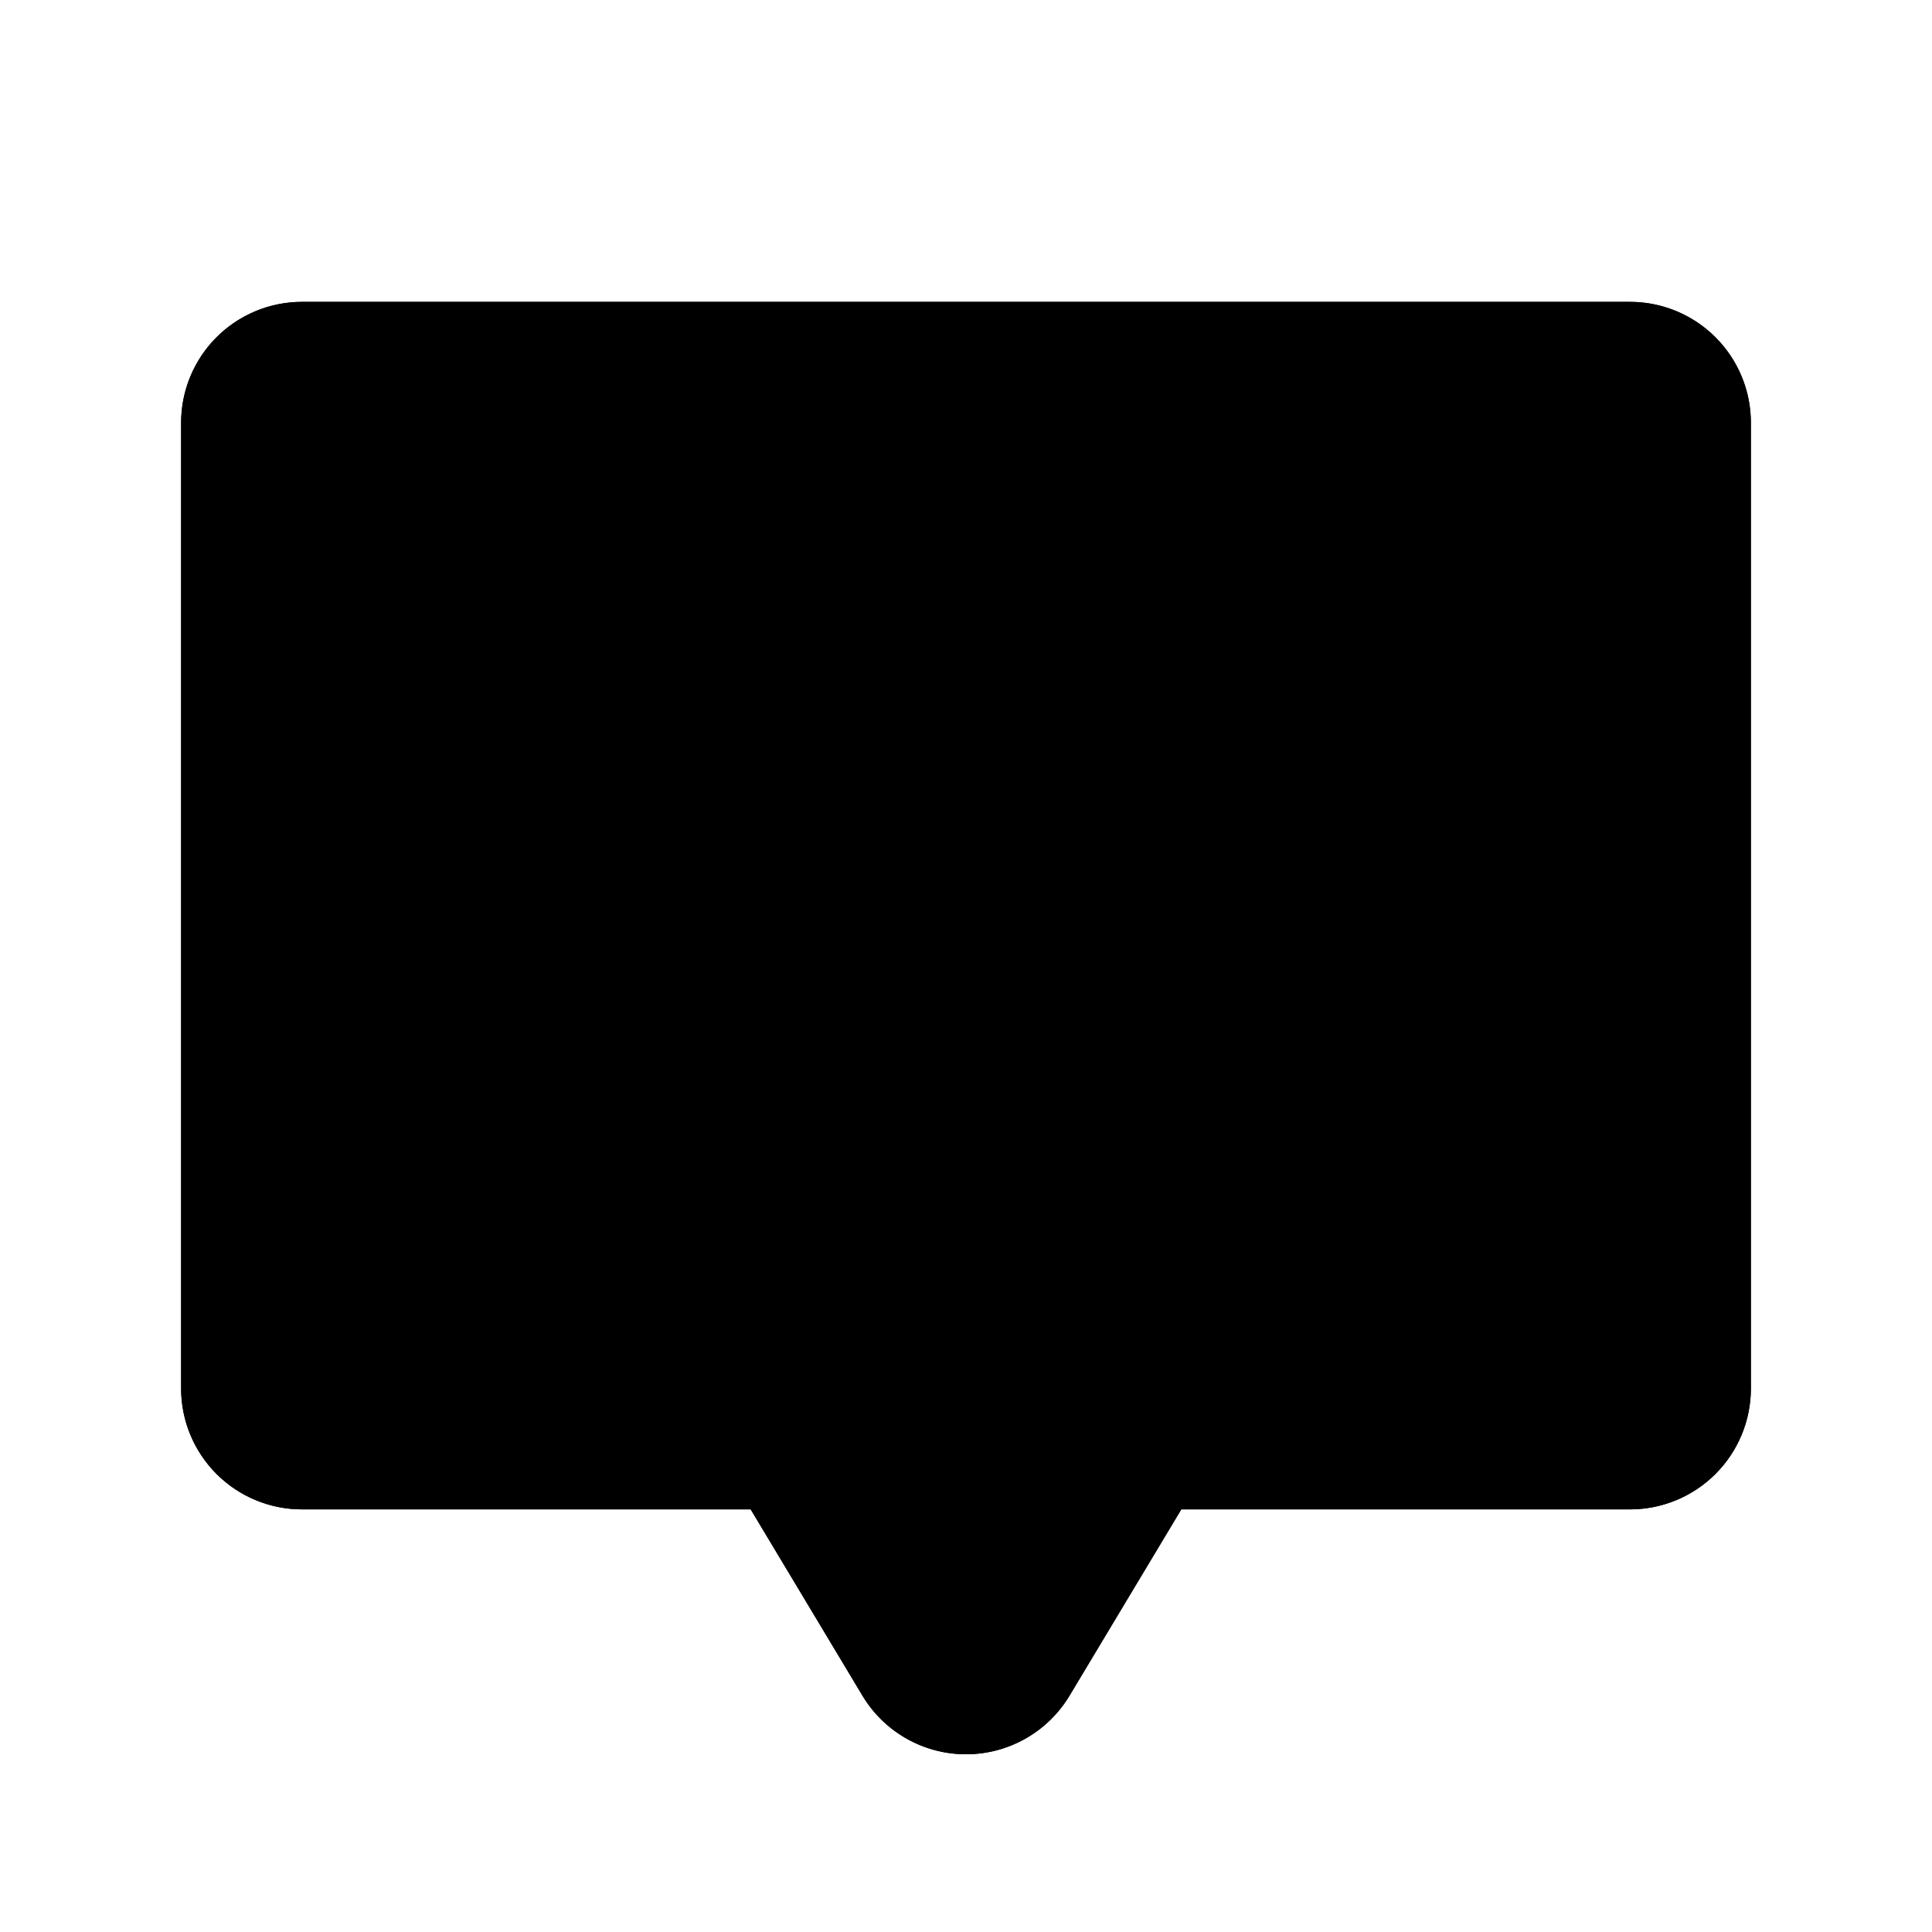 <svg xmlns="http://www.w3.org/2000/svg" viewBox="0 0 256 256">
    <defs>
        <clipPath id="chat-clip">
            <path d="M232,56V184a16.019,16.019,0,0,1-16.001,16H156.529l-14.81,24.683a16,16,0,0,1-27.439,0L99.47,200,40,199.999a16.018,16.018,0,0,1-16-16V56A16.018,16.018,0,0,1,40,40H216A16.018,16.018,0,0,1,232,56Z"/>
        </clipPath>
    </defs>

    <defs>
        <filter id="light">
            <feSpecularLighting result="spec4" in="blur4" specularExponent="40" lighting-color="#cccccc">
                <!--Light source effect-->
                <fePointLight x="75" y="100" z="120">
                    <!--Lighting Animation-->
                    <animate attributeName="y" values="100;130;100" dur="10s" repeatCount="indefinite" />
                    <animate attributeName="x" values="100;130;100" dur="10s" repeatCount="indefinite" />
                </fePointLight>
            </feSpecularLighting>
        </filter>
    </defs>
    <path d="M232,56V184a16.019,16.019,0,0,1-16.001,16H156.529l-14.81,24.683a16,16,0,0,1-27.439,0L99.47,200,40,199.999a16.018,16.018,0,0,1-16-16V56A16.018,16.018,0,0,1,40,40H216A16.018,16.018,0,0,1,232,56Z"/>
    <path clip-path="url(#chat-clip)" filter="url(#light)" d="M232,56V184a16.019,16.019,0,0,1-16.001,16H156.529l-14.81,24.683a16,16,0,0,1-27.439,0L99.47,200,40,199.999a16.018,16.018,0,0,1-16-16V56A16.018,16.018,0,0,1,40,40H216A16.018,16.018,0,0,1,232,56Z"/>
</svg>


